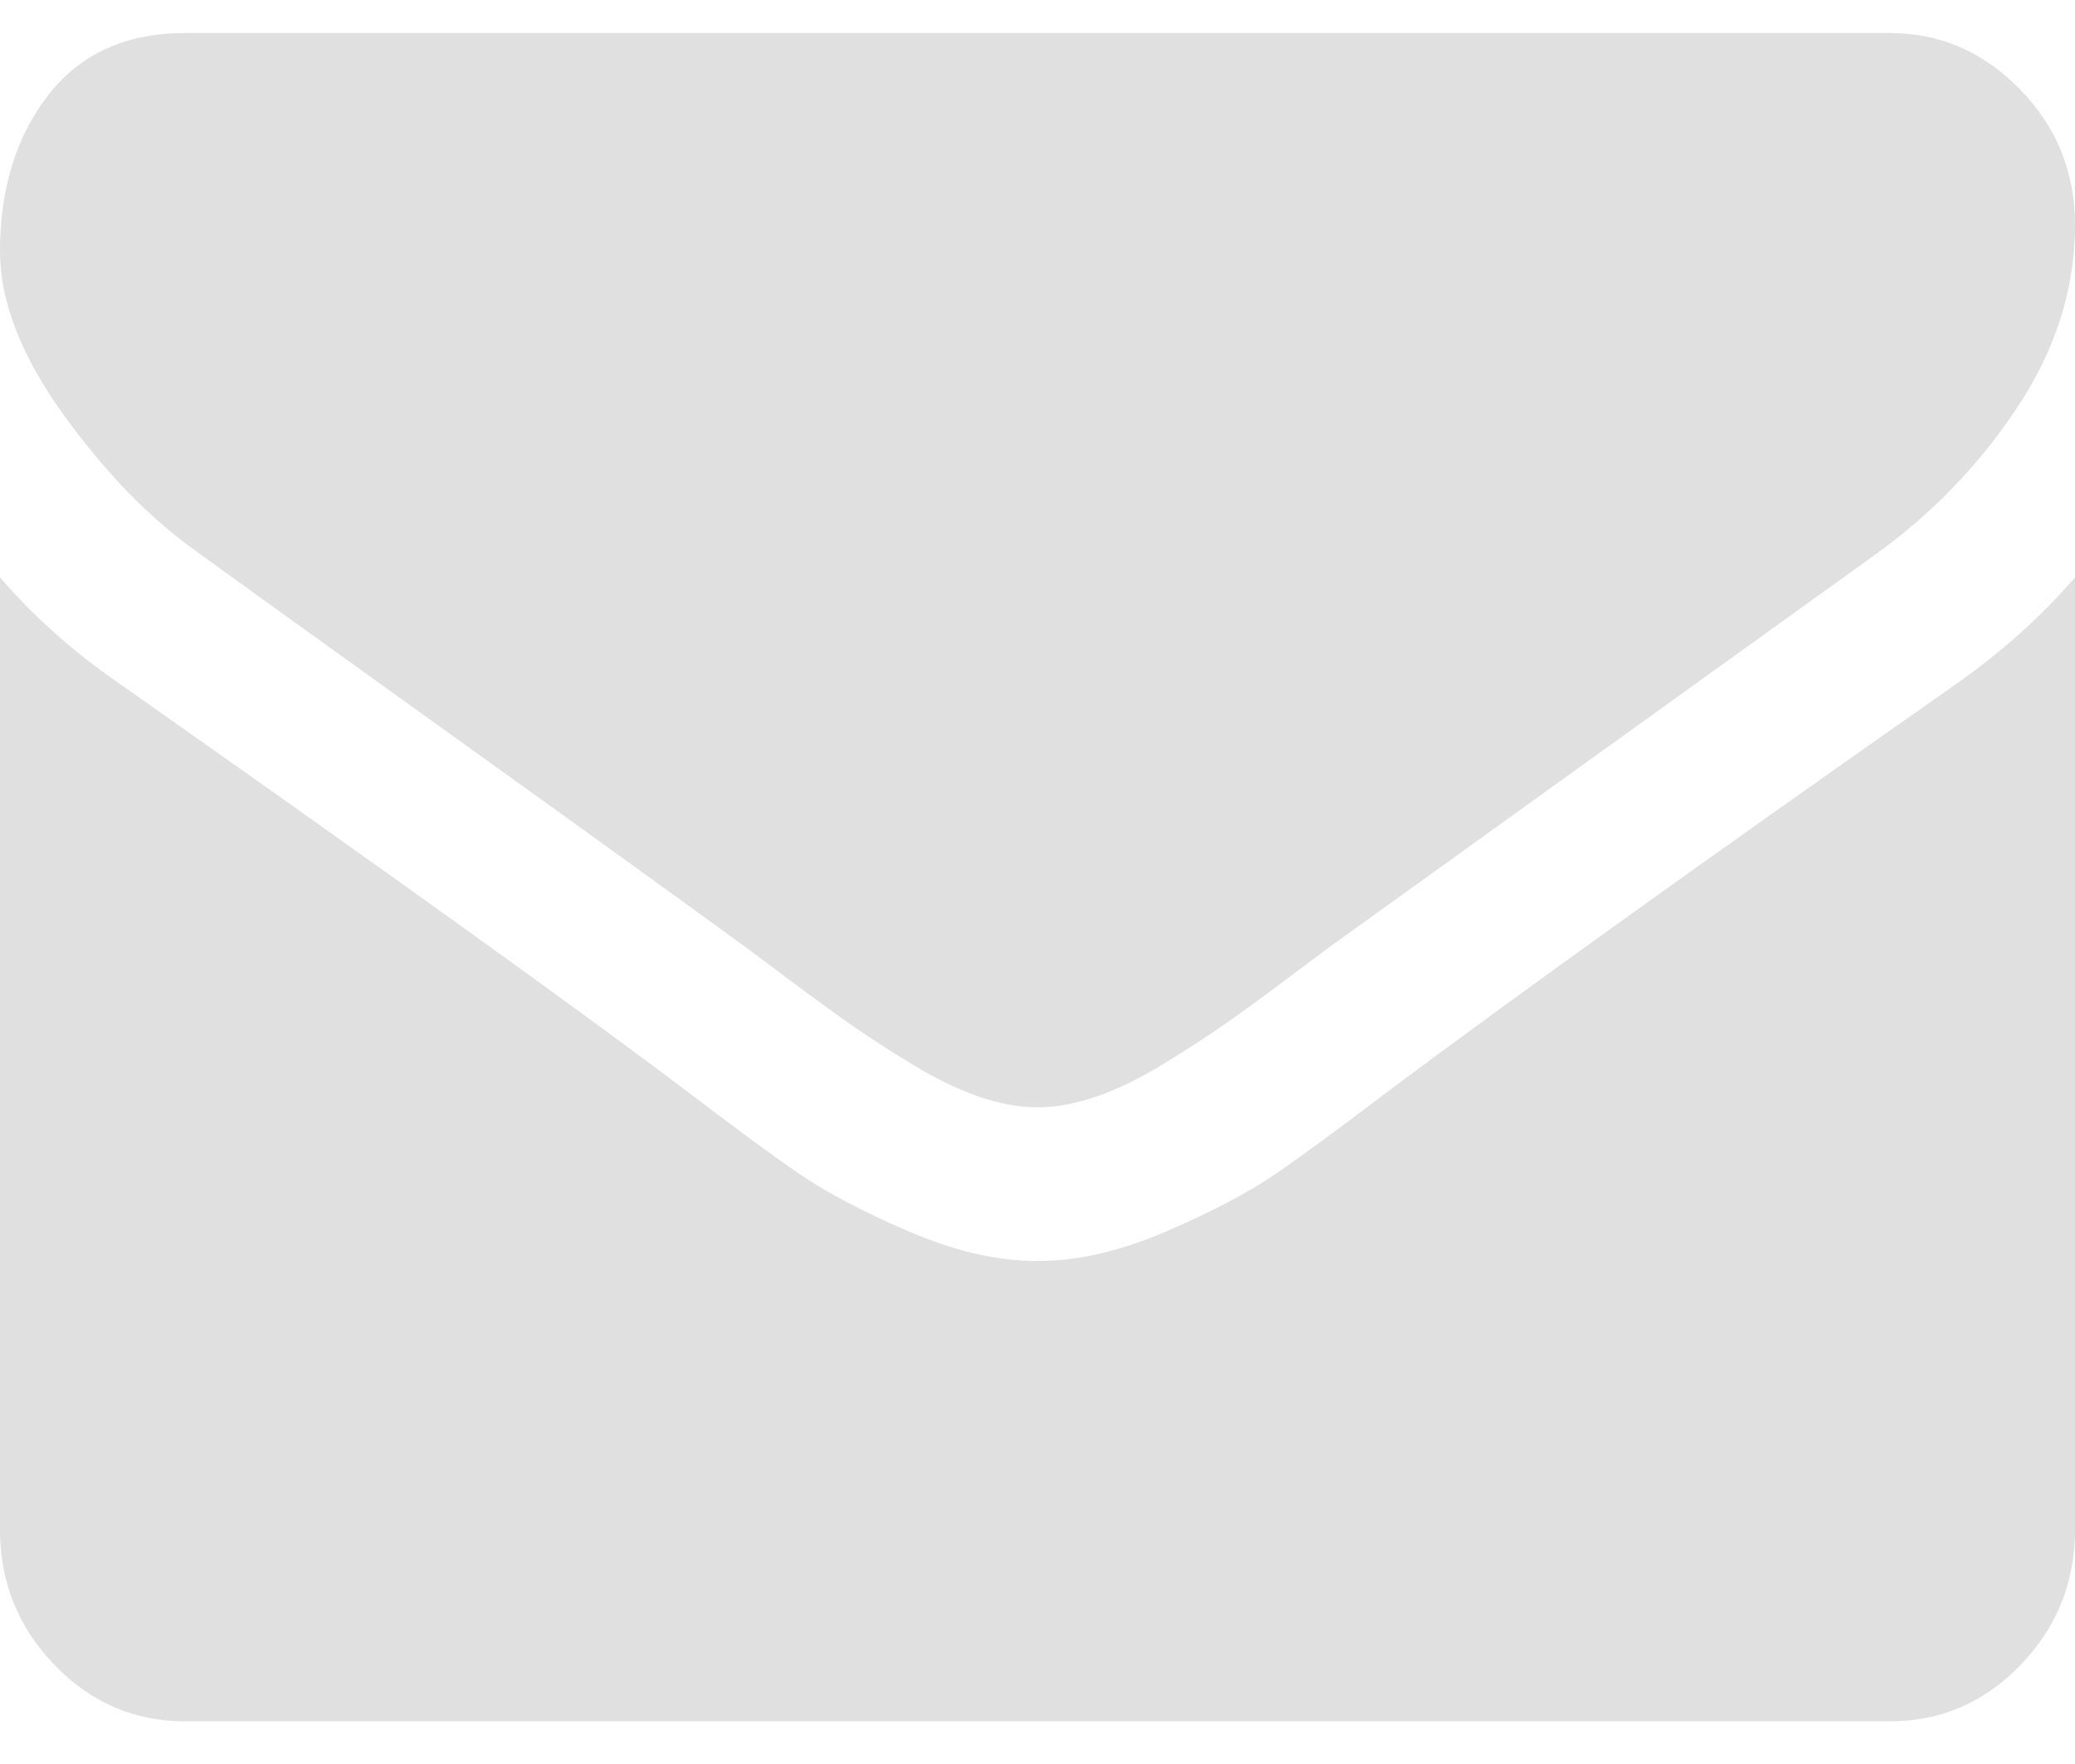 <svg width="20" height="17" viewBox="0 0 20 17" fill="none" xmlns="http://www.w3.org/2000/svg">
<path d="M1.92 5.333C2.173 5.518 2.935 6.067 4.208 6.98C5.48 7.892 6.455 8.595 7.132 9.088C7.206 9.142 7.364 9.26 7.606 9.441C7.848 9.622 8.049 9.768 8.208 9.88C8.368 9.991 8.562 10.117 8.789 10.255C9.016 10.394 9.23 10.498 9.431 10.567C9.632 10.636 9.818 10.671 9.989 10.671H10H10.011C10.182 10.671 10.368 10.636 10.569 10.567C10.77 10.498 10.984 10.394 11.211 10.255C11.438 10.117 11.631 9.991 11.791 9.88C11.951 9.768 12.152 9.622 12.394 9.441C12.636 9.259 12.794 9.142 12.868 9.088C13.553 8.595 15.294 7.343 18.091 5.333C18.635 4.94 19.088 4.466 19.453 3.912C19.818 3.357 20 2.776 20 2.167C20 1.659 19.823 1.223 19.47 0.861C19.116 0.499 18.698 0.318 18.214 0.318H1.786C1.213 0.318 0.772 0.519 0.463 0.919C0.154 1.32 0 1.82 0 2.421C0 2.906 0.205 3.432 0.614 3.999C1.023 4.565 1.458 5.01 1.92 5.333Z" fill="#E0E0E0"/>
<path d="M18.884 6.571C16.444 8.281 14.591 9.609 13.326 10.557C12.902 10.88 12.558 11.133 12.294 11.314C12.029 11.495 11.678 11.68 11.239 11.868C10.8 12.057 10.391 12.152 10.011 12.152H10H9.989C9.609 12.152 9.2 12.057 8.761 11.868C8.322 11.68 7.971 11.495 7.706 11.314C7.442 11.133 7.098 10.88 6.674 10.557C5.67 9.795 3.821 8.466 1.127 6.571C0.703 6.278 0.327 5.943 0 5.565V14.74C0 15.248 0.175 15.683 0.525 16.045C0.874 16.408 1.295 16.589 1.786 16.589H18.214C18.705 16.589 19.126 16.408 19.476 16.045C19.825 15.683 20 15.248 20 14.74V5.565C19.68 5.935 19.308 6.27 18.884 6.571Z" fill="#E0E0E0"/>
</svg>
